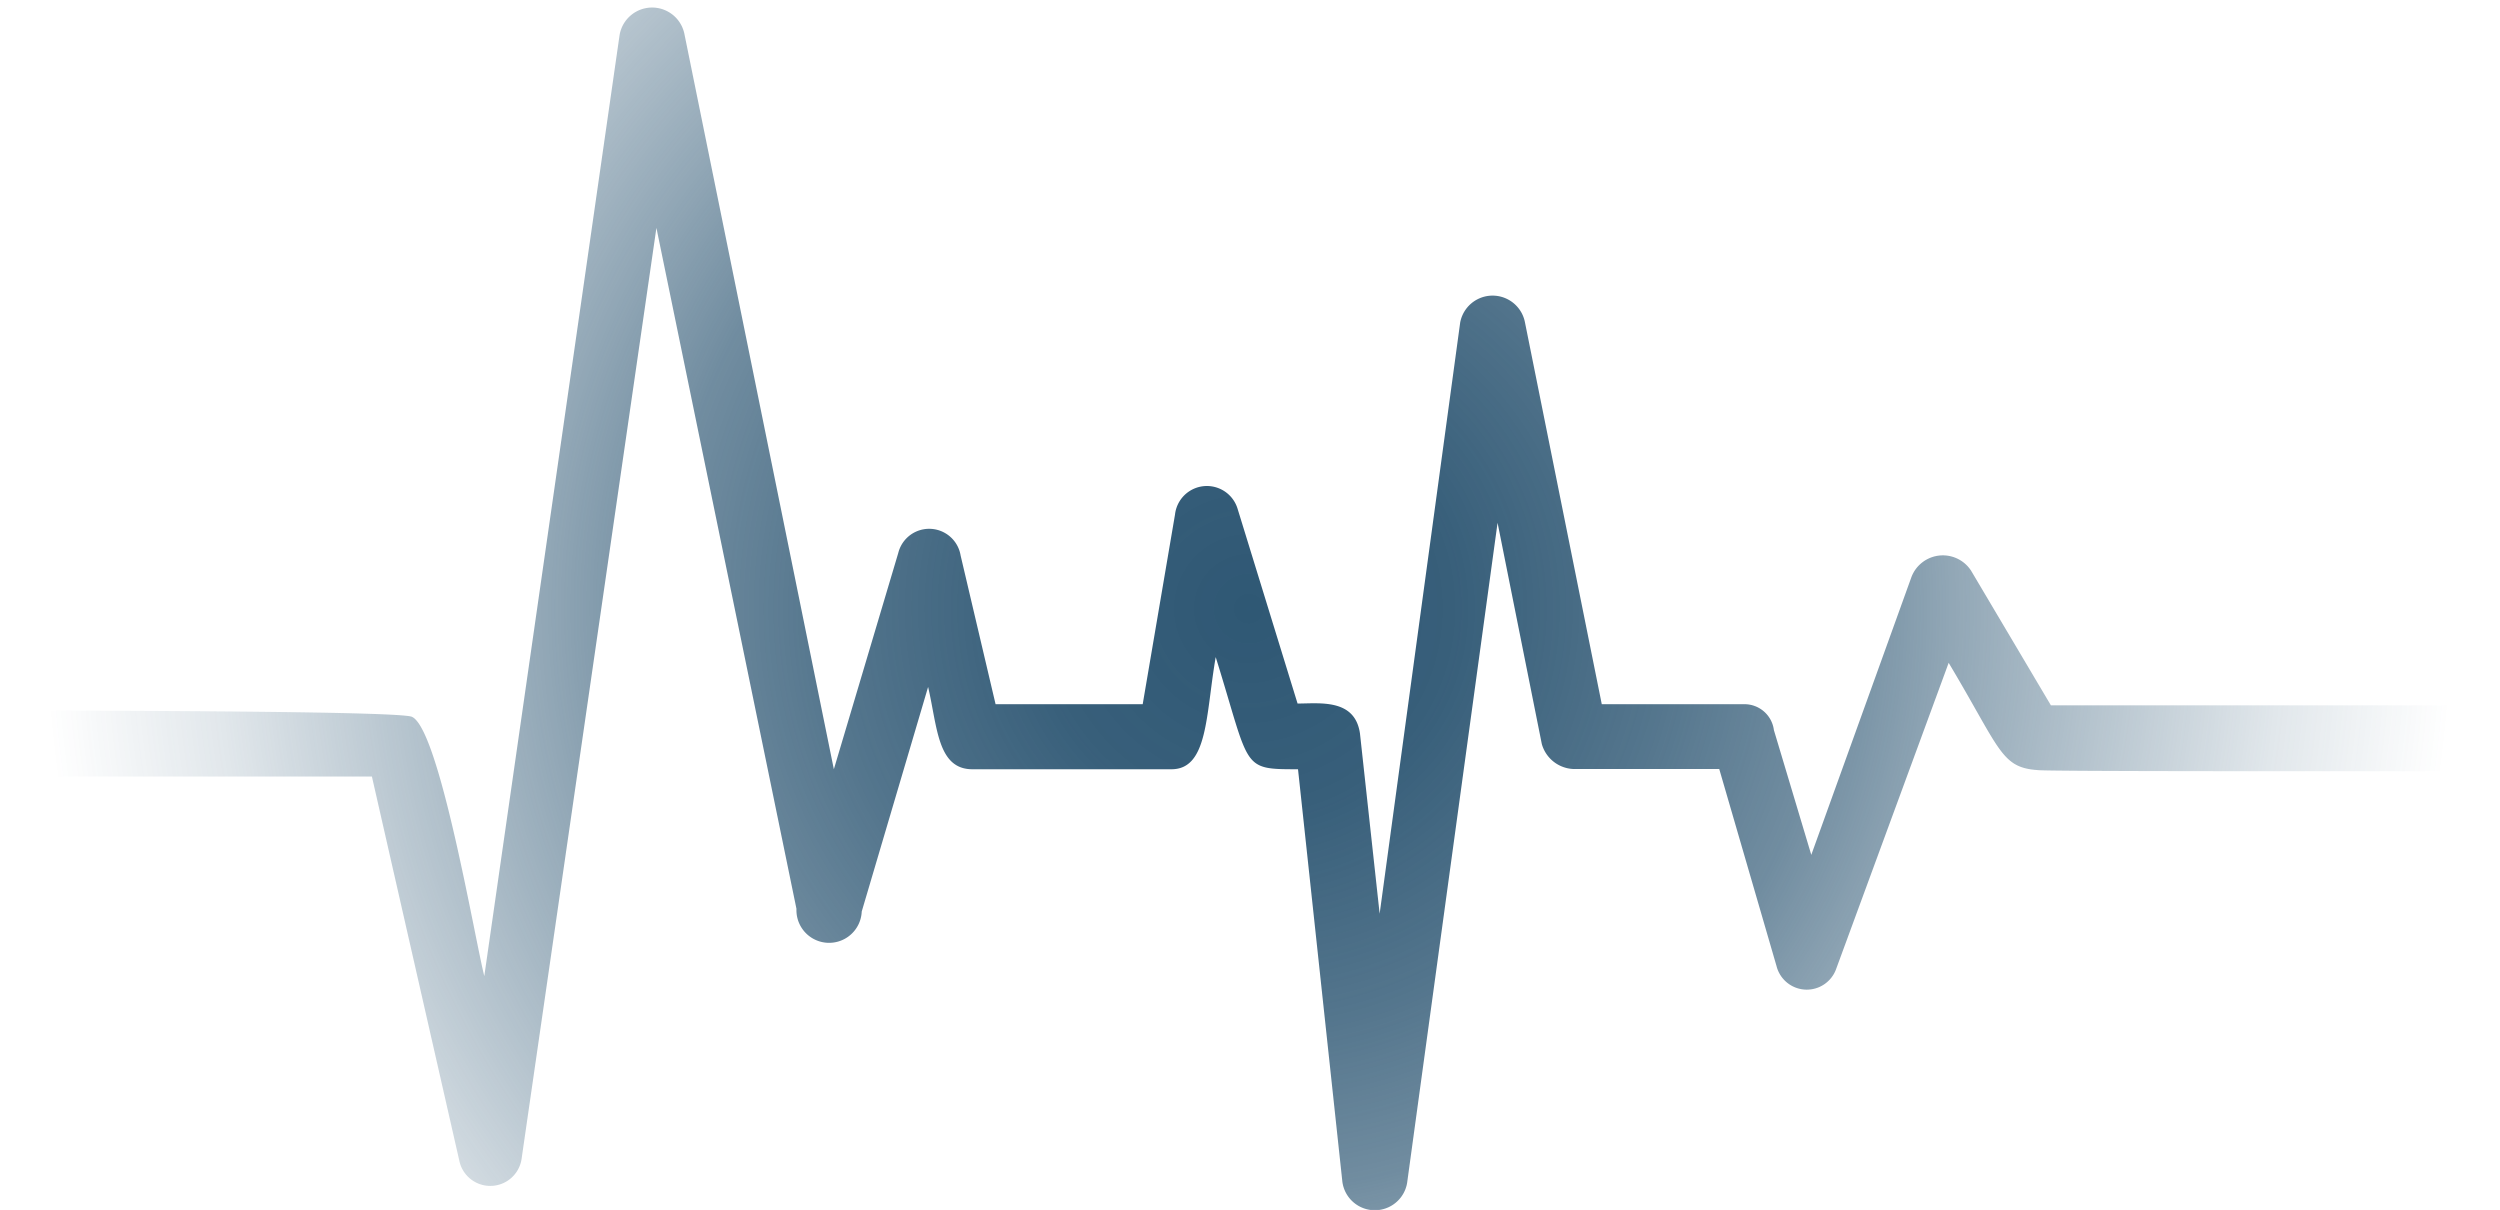 <svg id="Layer_1" data-name="Layer 1" xmlns="http://www.w3.org/2000/svg" xmlns:xlink="http://www.w3.org/1999/xlink" viewBox="0 0 113 54.69"><defs><style>.cls-1{fill-rule:evenodd;fill:url(#radial-gradient);}</style><radialGradient id="radial-gradient" cx="56.44" cy="27.51" r="61.17" gradientUnits="userSpaceOnUse"><stop offset="0" stop-color="#244f6d" stop-opacity="0.95"/><stop offset="0.15" stop-color="#244f6d" stop-opacity="0.91"/><stop offset="0.31" stop-color="#244f6d" stop-opacity="0.78"/><stop offset="0.43" stop-color="#244f6d" stop-opacity="0.65"/><stop offset="0.52" stop-color="#244f6d" stop-opacity="0.5"/><stop offset="0.76" stop-color="#244f6d" stop-opacity="0.14"/><stop offset="0.89" stop-color="#244f6d" stop-opacity="0"/></radialGradient></defs><title>logo-profile</title><path class="cls-1" d="M62.36,41.3,66,14.58a1.49,1.49,0,0,1,2.93,0L72.4,31.83h6.42A1.34,1.34,0,0,1,80.18,33l1.69,5.64,4.51-12.51a1.52,1.52,0,0,1,2.71-.34l3.61,6.09h45.88v2.93c-1.91,0-45.66.11-46.45,0-1.69-.11-1.69-.9-4.05-4.85L83,43.78a1.41,1.41,0,0,1-2.7-.11l-2.59-8.91H71.15a1.55,1.55,0,0,1-1.46-1.13l-2-10L63.6,53.48a1.48,1.48,0,0,1-2.93-.11l-2-18.6c-2.59,0-2.14,0-3.72-5.07-.45,2.59-.34,5.07-2,5.07h-9c-1.58,0-1.58-1.92-2-3.72l-3,10.15A1.45,1.45,0,0,1,36,41.08L29.67,10.3,23.58,52.35a1.43,1.43,0,0,1-2.82.11L16.81,35.1h-42.5V32.17c1.8,0,43.29-.23,44.31.23,1.24.56,2.82,9.92,3.27,11.72L28,1.62a1.49,1.49,0,0,1,2.93-.11l6.76,33.26L40.6,25a1.44,1.44,0,0,1,2.82.11L45,31.83h6.65l1.46-8.57A1.45,1.45,0,0,1,55.94,23l2.71,8.8c1,0,2.59-.23,2.82,1.35Z"/></svg>